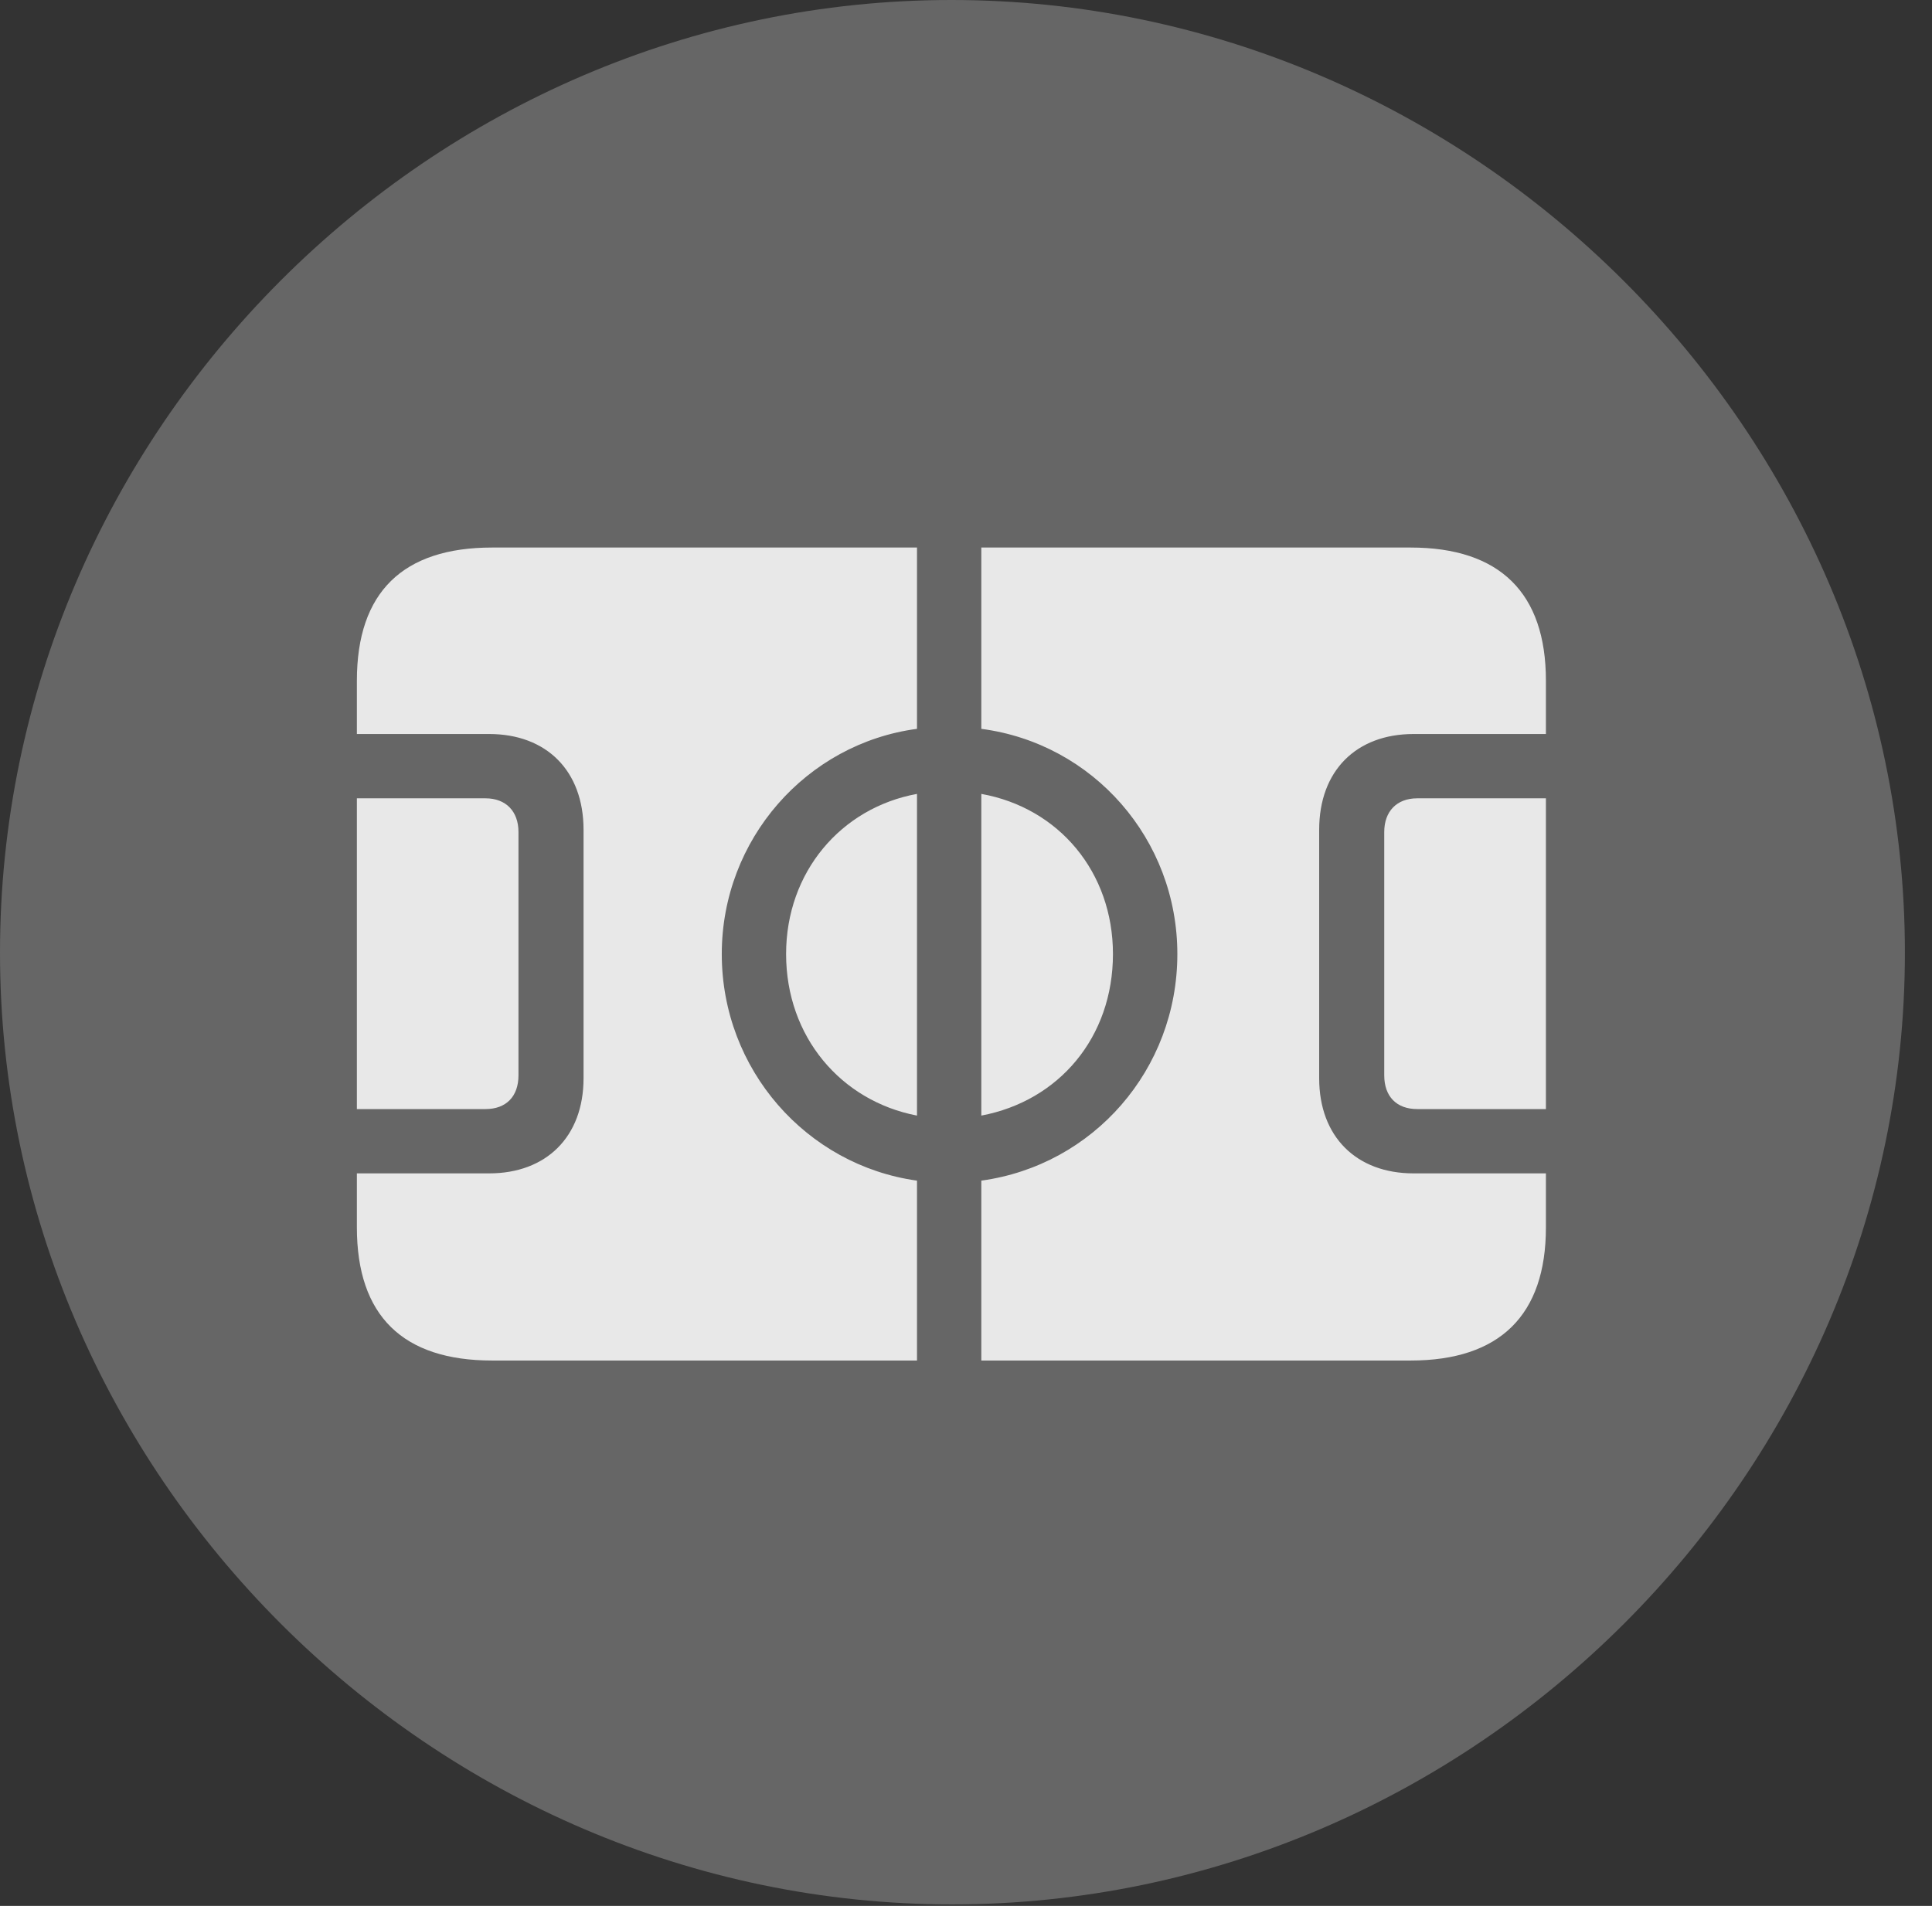 <?xml version="1.0" encoding="UTF-8"?>
<!--Generator: Apple Native CoreSVG 232.5-->
<!DOCTYPE svg
PUBLIC "-//W3C//DTD SVG 1.1//EN"
       "http://www.w3.org/Graphics/SVG/1.1/DTD/svg11.dtd">
<svg version="1.1" xmlns="http://www.w3.org/2000/svg" xmlns:xlink="http://www.w3.org/1999/xlink" width="25.801" height="25.459">
 <rect width="100%" height="100%" fill="#333333" stroke="none"/>
 <g>
  <rect height="25.459" opacity="0" width="25.801" x="0" y="0"/>
  <path d="M12.715 25.439C19.678 25.439 25.439 19.678 25.439 12.725C25.439 5.762 19.668 0 12.705 0C5.752 0 0 5.762 0 12.725C0 19.678 5.762 25.439 12.715 25.439Z" fill="#ffffff" fill-opacity="0.25"/>
  <path d="M4.766 14.815L4.766 10.664L6.484 10.664C6.758 10.664 6.924 10.84 6.924 11.113L6.924 14.365C6.924 14.648 6.758 14.815 6.484 14.815ZM6.572 18.174C5.381 18.174 4.766 17.578 4.766 16.396L4.766 15.674L6.533 15.674C7.295 15.674 7.793 15.185 7.793 14.404L7.793 11.084C7.793 10.293 7.295 9.805 6.533 9.805L4.766 9.805L4.766 9.092C4.766 7.91 5.381 7.314 6.572 7.314L12.246 7.314L12.246 9.736C10.771 9.932 9.639 11.211 9.639 12.744C9.639 14.287 10.771 15.566 12.246 15.771L12.246 18.174ZM12.246 14.902C11.23 14.707 10.498 13.848 10.498 12.744C10.498 11.65 11.23 10.791 12.246 10.605ZM13.105 14.902L13.105 10.605C14.141 10.791 14.863 11.65 14.863 12.744C14.863 13.857 14.141 14.707 13.105 14.902ZM13.105 18.174L13.105 15.771C14.6 15.566 15.723 14.287 15.723 12.744C15.723 11.211 14.6 9.932 13.105 9.736L13.105 7.314L18.838 7.314C20.029 7.314 20.645 7.92 20.645 9.092L20.645 9.805L18.877 9.805C18.115 9.805 17.617 10.293 17.617 11.084L17.617 14.404C17.617 15.185 18.115 15.674 18.877 15.674L20.645 15.674L20.645 16.396C20.645 17.568 20.029 18.174 18.838 18.174ZM20.645 14.815L18.926 14.815C18.652 14.815 18.486 14.648 18.486 14.365L18.486 11.113C18.486 10.84 18.652 10.664 18.926 10.664L20.645 10.664Z" fill="#ffffff" fill-opacity="0.85"/>
 </g>
</svg>

